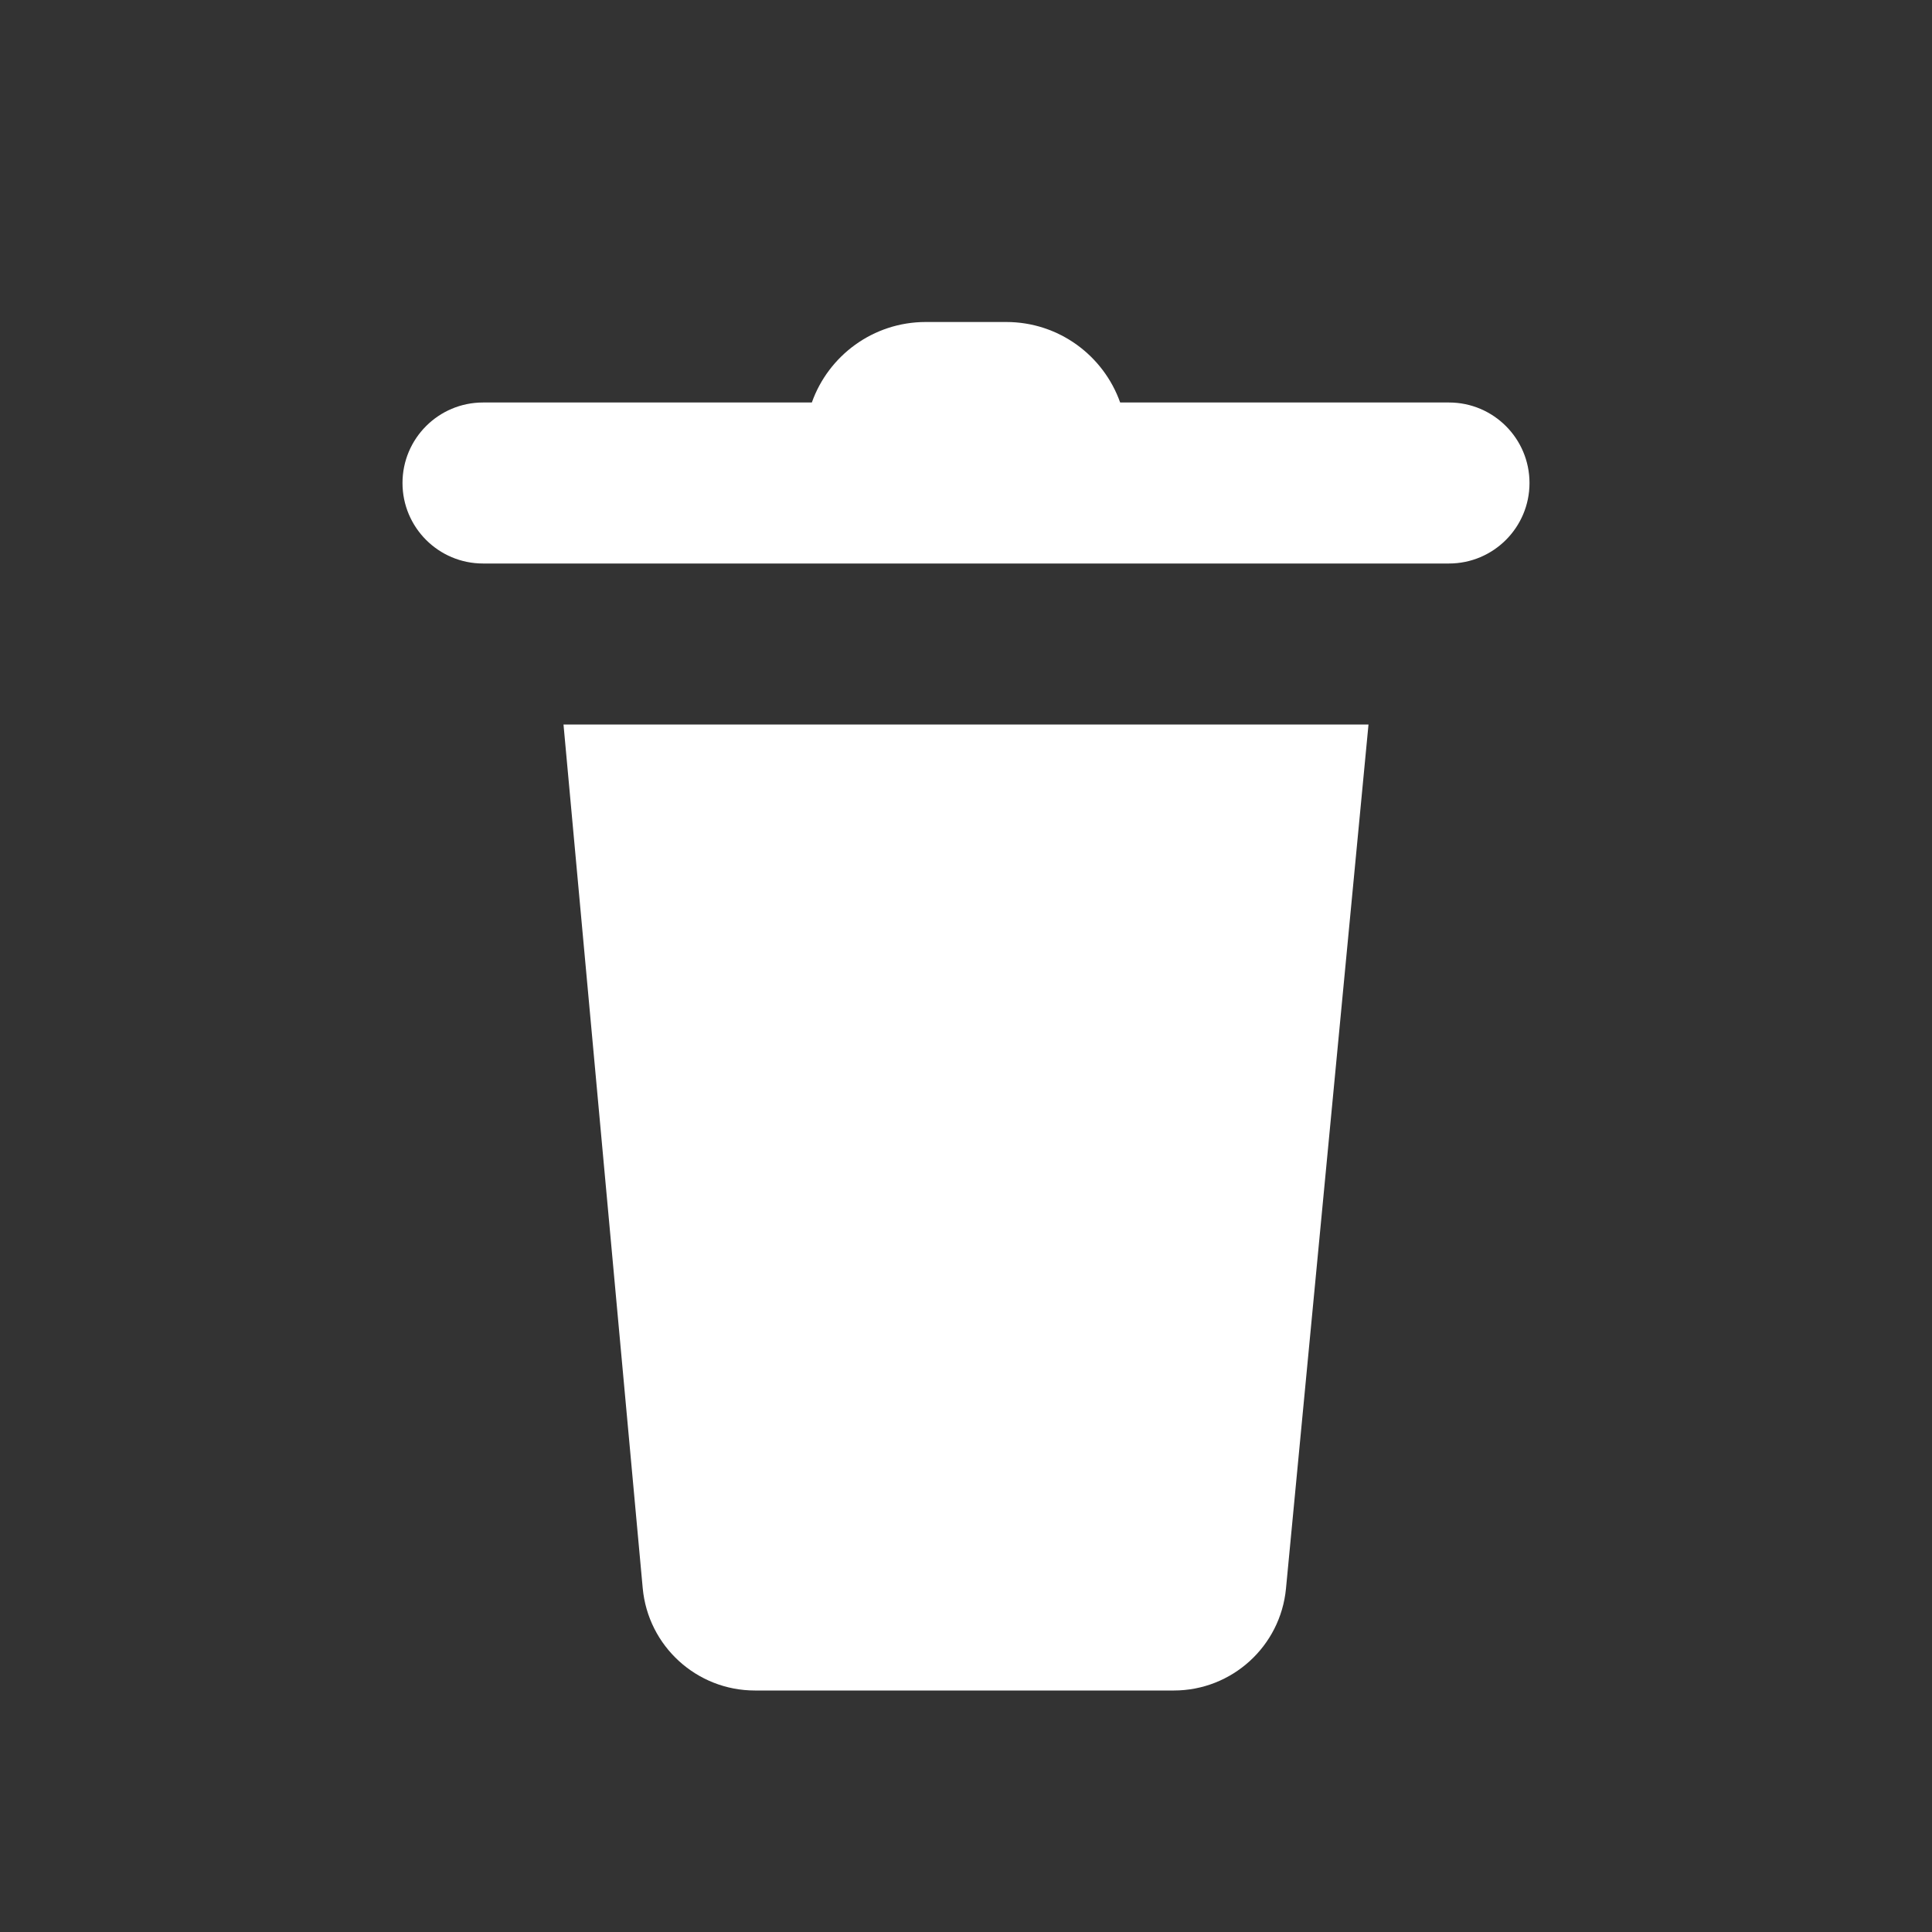 <?xml version="1.0" encoding="UTF-8"?>
<svg width="24px" height="24px" viewBox="0 0 24 24" version="1.1" xmlns="http://www.w3.org/2000/svg" xmlns:xlink="http://www.w3.org/1999/xlink">
    <rect x="0" y="0" width="24" height="24" fill="#333333" stroke="none"/>
    <!-- Generator: Sketch 58 (84663) - https://sketch.com -->
    <title>icon_ic_delete_02</title>
    <desc>Created with Sketch.</desc>
    <g id="icon_ic_delete_02" stroke="none" stroke-width="1" fill="none" fill-rule="evenodd">
        <path d="M6,7 C5.448,7 5,6.552 5,6 C5,5.448 5.448,5 6,5 L10.085,5 C10.291,4.418 10.847,4 11.5,4 L12.5,4 C13.153,4 13.709,4.418 13.915,5 L18,5 C18.552,5 19,5.448 19,6 C19,6.552 18.552,7 18,7 L12.5,7 L12.5,7 L11.5,7 L6,7 Z" id="形状结合" fill="#FFFFFF"></path>
        <path d="M7,9 L17,9 L15.975,19.733 C15.907,20.451 15.303,21 14.582,21 L9.378,21 C8.654,21 8.05,20.448 7.984,19.728 L7,9 L7,9 Z" id="形状结合" fill="#FFFFFF"></path>
    </g>
</svg>